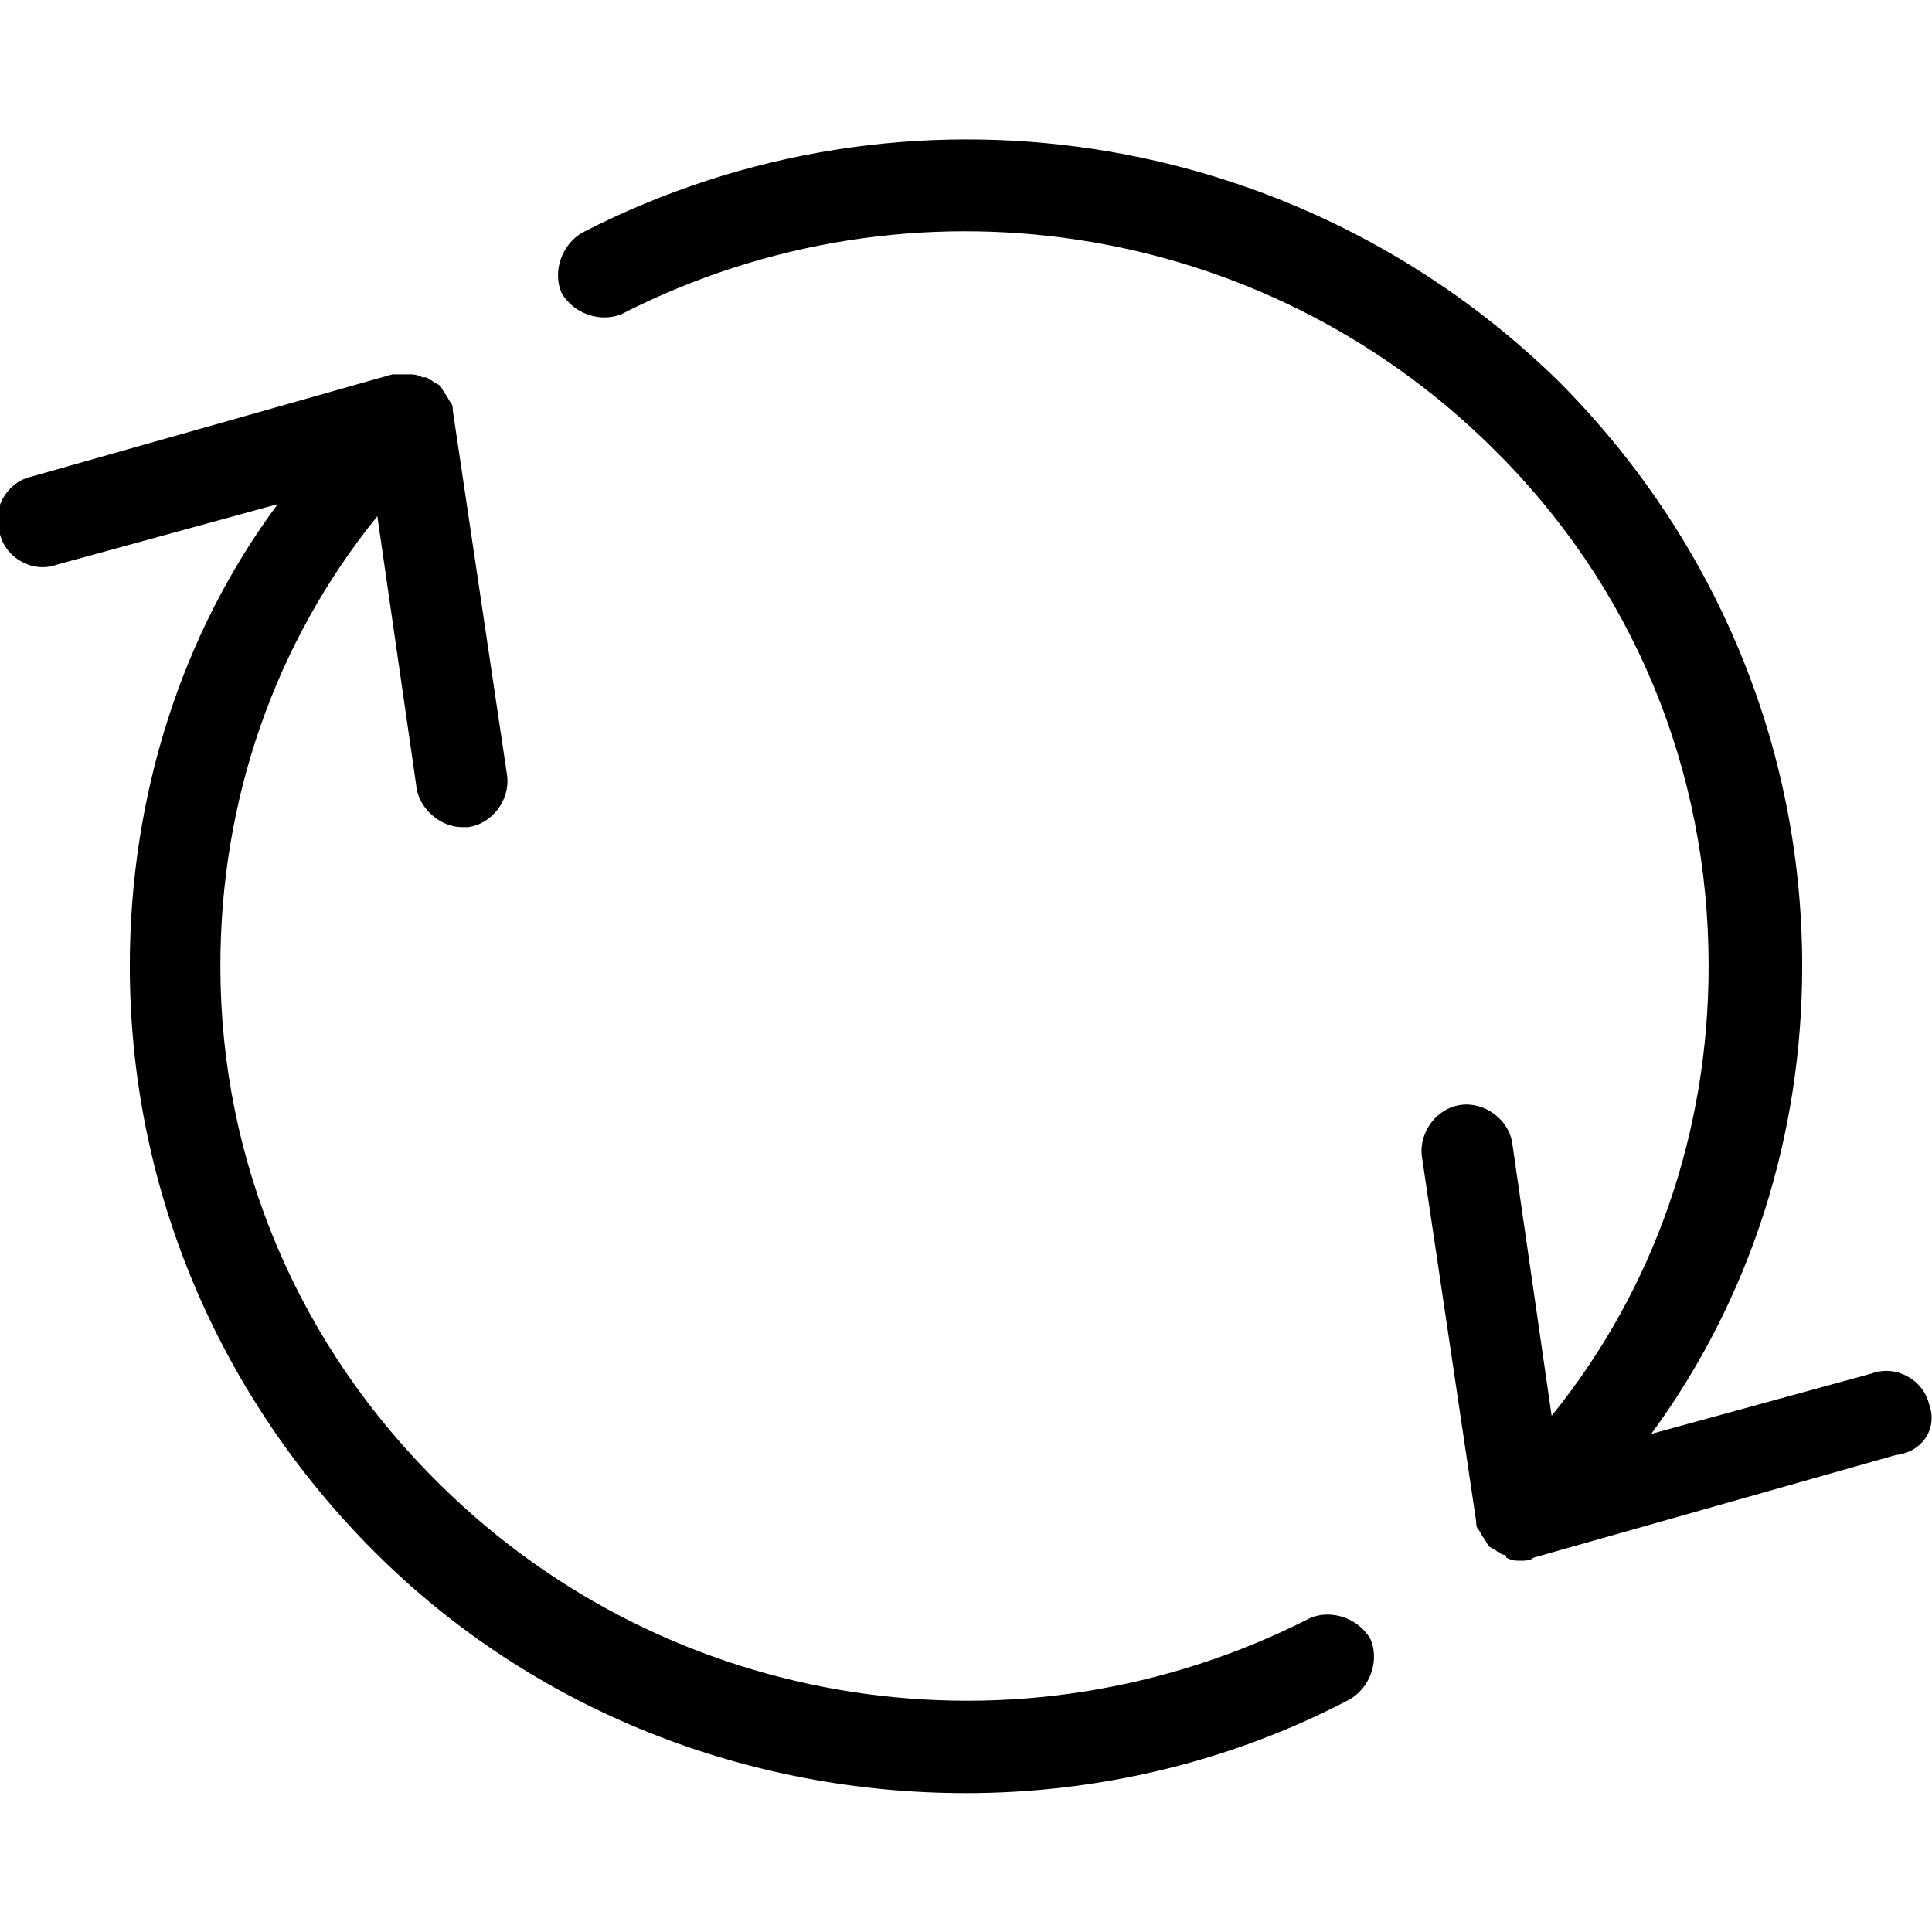 <?xml version="1.0" encoding="utf-8"?>
<!-- Generator: Adobe Illustrator 20.1.0, SVG Export Plug-In . SVG Version: 6.00 Build 0)  -->
<!DOCTYPE svg PUBLIC "-//W3C//DTD SVG 1.1//EN" "http://www.w3.org/Graphics/SVG/1.1/DTD/svg11.dtd">
<svg version="1.1" xmlns="http://www.w3.org/2000/svg" xmlns:xlink="http://www.w3.org/1999/xlink" x="0px" y="0px"
	 viewBox="0 0 64 64" style="enable-background:new 0 0 64 64;" xml:space="preserve">
<g id="refresh-double">
	<g>
		<path d="M43.4,53.6c-9.6,4.9-21.2,3.1-28.8-4.4C9.9,44.6,7.3,38.5,7.3,32c0-5.5,1.8-10.7,5.2-14.9l1.3,9c0.1,0.7,0.8,1.3,1.5,1.3
			c0.1,0,0.1,0,0.2,0c0.8-0.1,1.4-0.9,1.3-1.7l-1.8-12.1c0-0.1,0-0.2-0.1-0.3c0,0,0,0,0,0c-0.1-0.2-0.2-0.3-0.3-0.5c0,0,0,0,0,0
			c0,0,0,0,0,0c-0.1-0.1-0.2-0.1-0.3-0.2c-0.1,0-0.1-0.1-0.2-0.1c0,0,0,0-0.1,0c-0.2-0.1-0.3-0.1-0.5-0.1c0,0-0.1,0-0.1,0
			c-0.1,0-0.3,0-0.4,0l-12,3.4c-0.8,0.2-1.3,1.1-1,1.9c0.2,0.8,1.1,1.3,1.9,1l7.3-2C6,21,4.3,26.4,4.3,32c0,7.3,2.9,14.2,8.1,19.4
			c5.3,5.3,12.4,8,19.6,8c4.3,0,8.7-1,12.7-3.1c0.7-0.4,1-1.3,0.7-2C45,53.6,44.1,53.3,43.4,53.6z"/>
		<path d="M63.9,46.5c-0.2-0.8-1.1-1.3-1.9-1l-7.3,2C58,43,59.7,37.6,59.7,32c0-7.3-2.9-14.2-8.1-19.4C43,4.2,30,2.2,19.3,7.7
			c-0.7,0.4-1,1.3-0.7,2c0.4,0.7,1.3,1,2,0.7c9.6-4.9,21.2-3.1,28.8,4.4c4.7,4.6,7.2,10.7,7.2,17.2c0,5.5-1.8,10.7-5.2,14.9l-1.3-9
			c-0.1-0.8-0.9-1.4-1.7-1.3c-0.8,0.1-1.4,0.9-1.3,1.7l1.8,12.1c0,0.1,0,0.2,0.1,0.3c0,0,0,0,0,0c0.1,0.2,0.2,0.3,0.3,0.5
			c0,0,0,0,0,0c0,0,0,0,0,0c0.1,0.1,0.2,0.1,0.3,0.2c0.1,0,0.1,0.1,0.2,0.1c0,0,0.1,0,0.1,0.1c0.2,0.1,0.3,0.1,0.5,0.1h0
			c0,0,0,0,0,0c0,0,0,0,0,0c0.1,0,0.3,0,0.4-0.1l12-3.4C63.7,48.1,64.2,47.3,63.9,46.5z"/>
	</g>
</g>
<g id="refresh">
</g>
<g id="spinner-notch">
</g>
<g id="spinner-hex">
</g>
<g id="refresh-open">
</g>
</svg>

